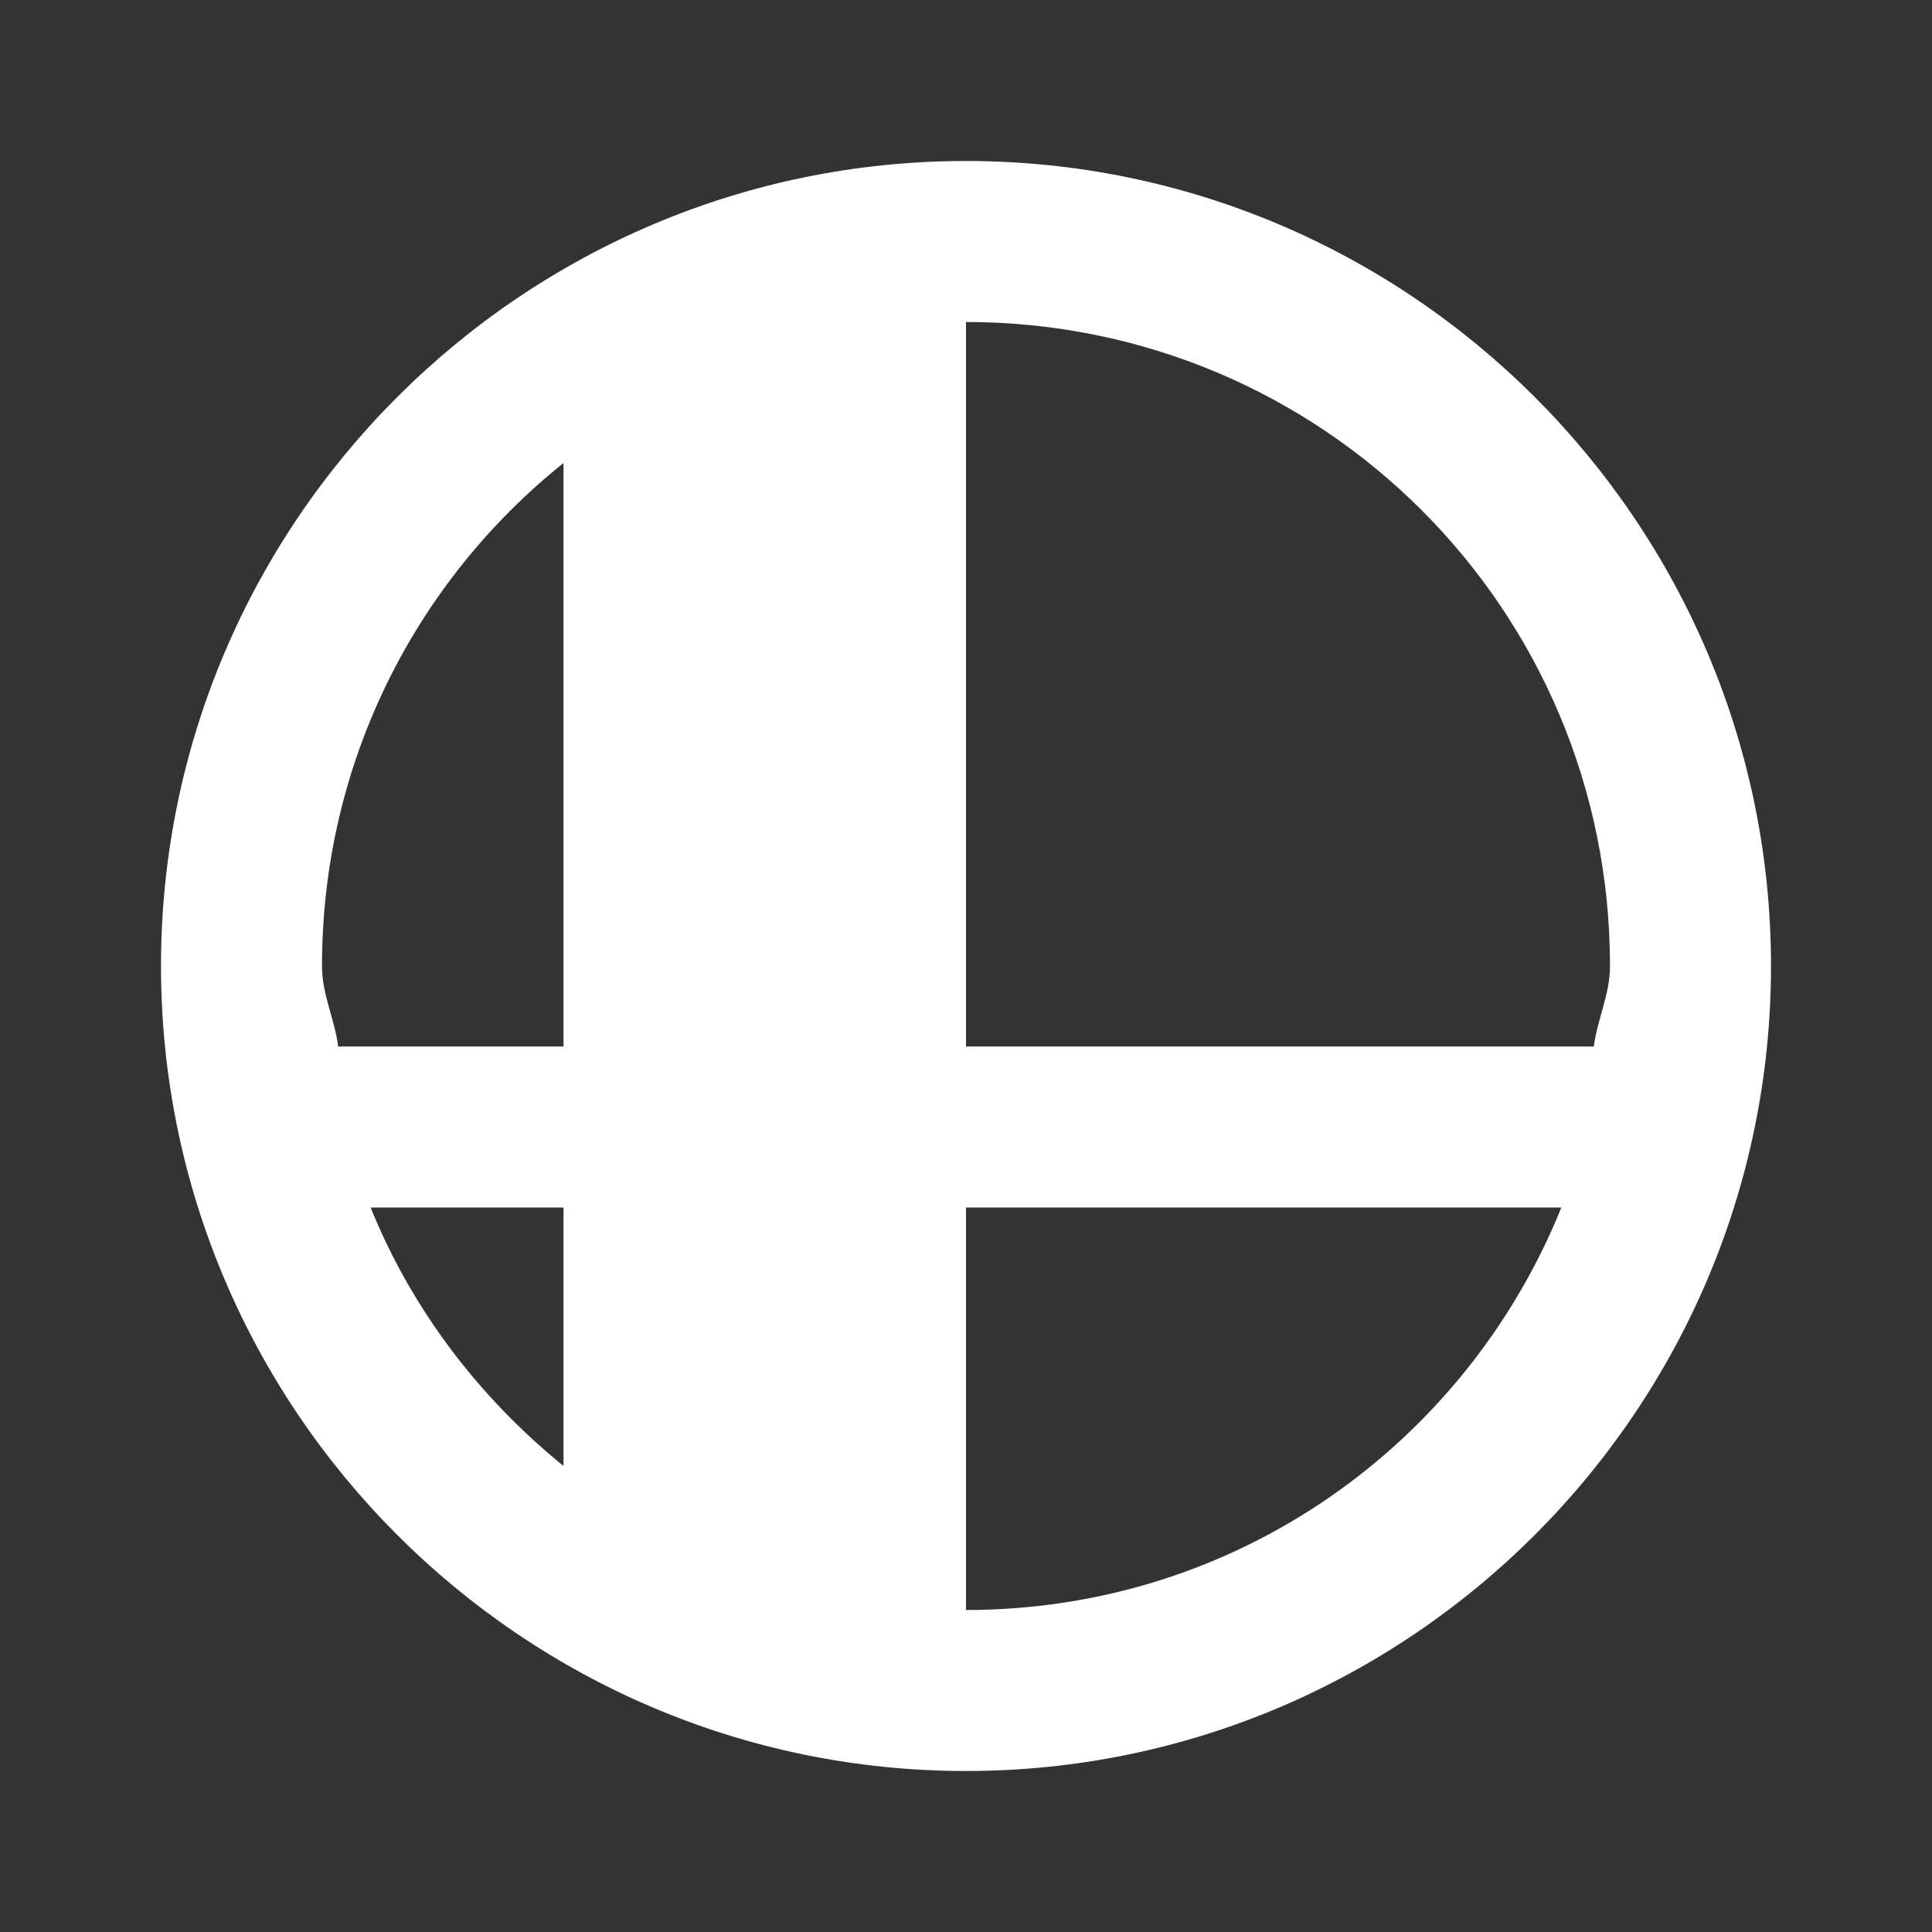 <svg fill="#ffffff" xmlns="http://www.w3.org/2000/svg"  viewBox="0 0 24 24" width="96px" height="96px"><rect x="0" y="0" width="24" height="24" fill="#333333" stroke="none"/><path d="M 12 2 C 6.489 2 2 6.489 2 12 C 2 17.511 6.489 22 12 22 C 17.511 22 22 17.511 22 12 C 22 6.489 17.511 2 12 2 z M 12 4 C 16.43 4 20 7.57 20 12 C 20 12.355 19.843 12.657 19.799 13 L 12 13 L 12 4 z M 7 5.752 L 7 13 L 4.201 13 C 4.157 12.657 4 12.355 4 12 C 4 9.466 5.171 7.216 7 5.752 z M 4.604 15 L 7 15 L 7 18.211 C 5.956 17.363 5.117 16.27 4.604 15 z M 12 15 L 19.396 15 C 18.211 17.932 15.365 20 12 20 L 12 15 z"/></svg>